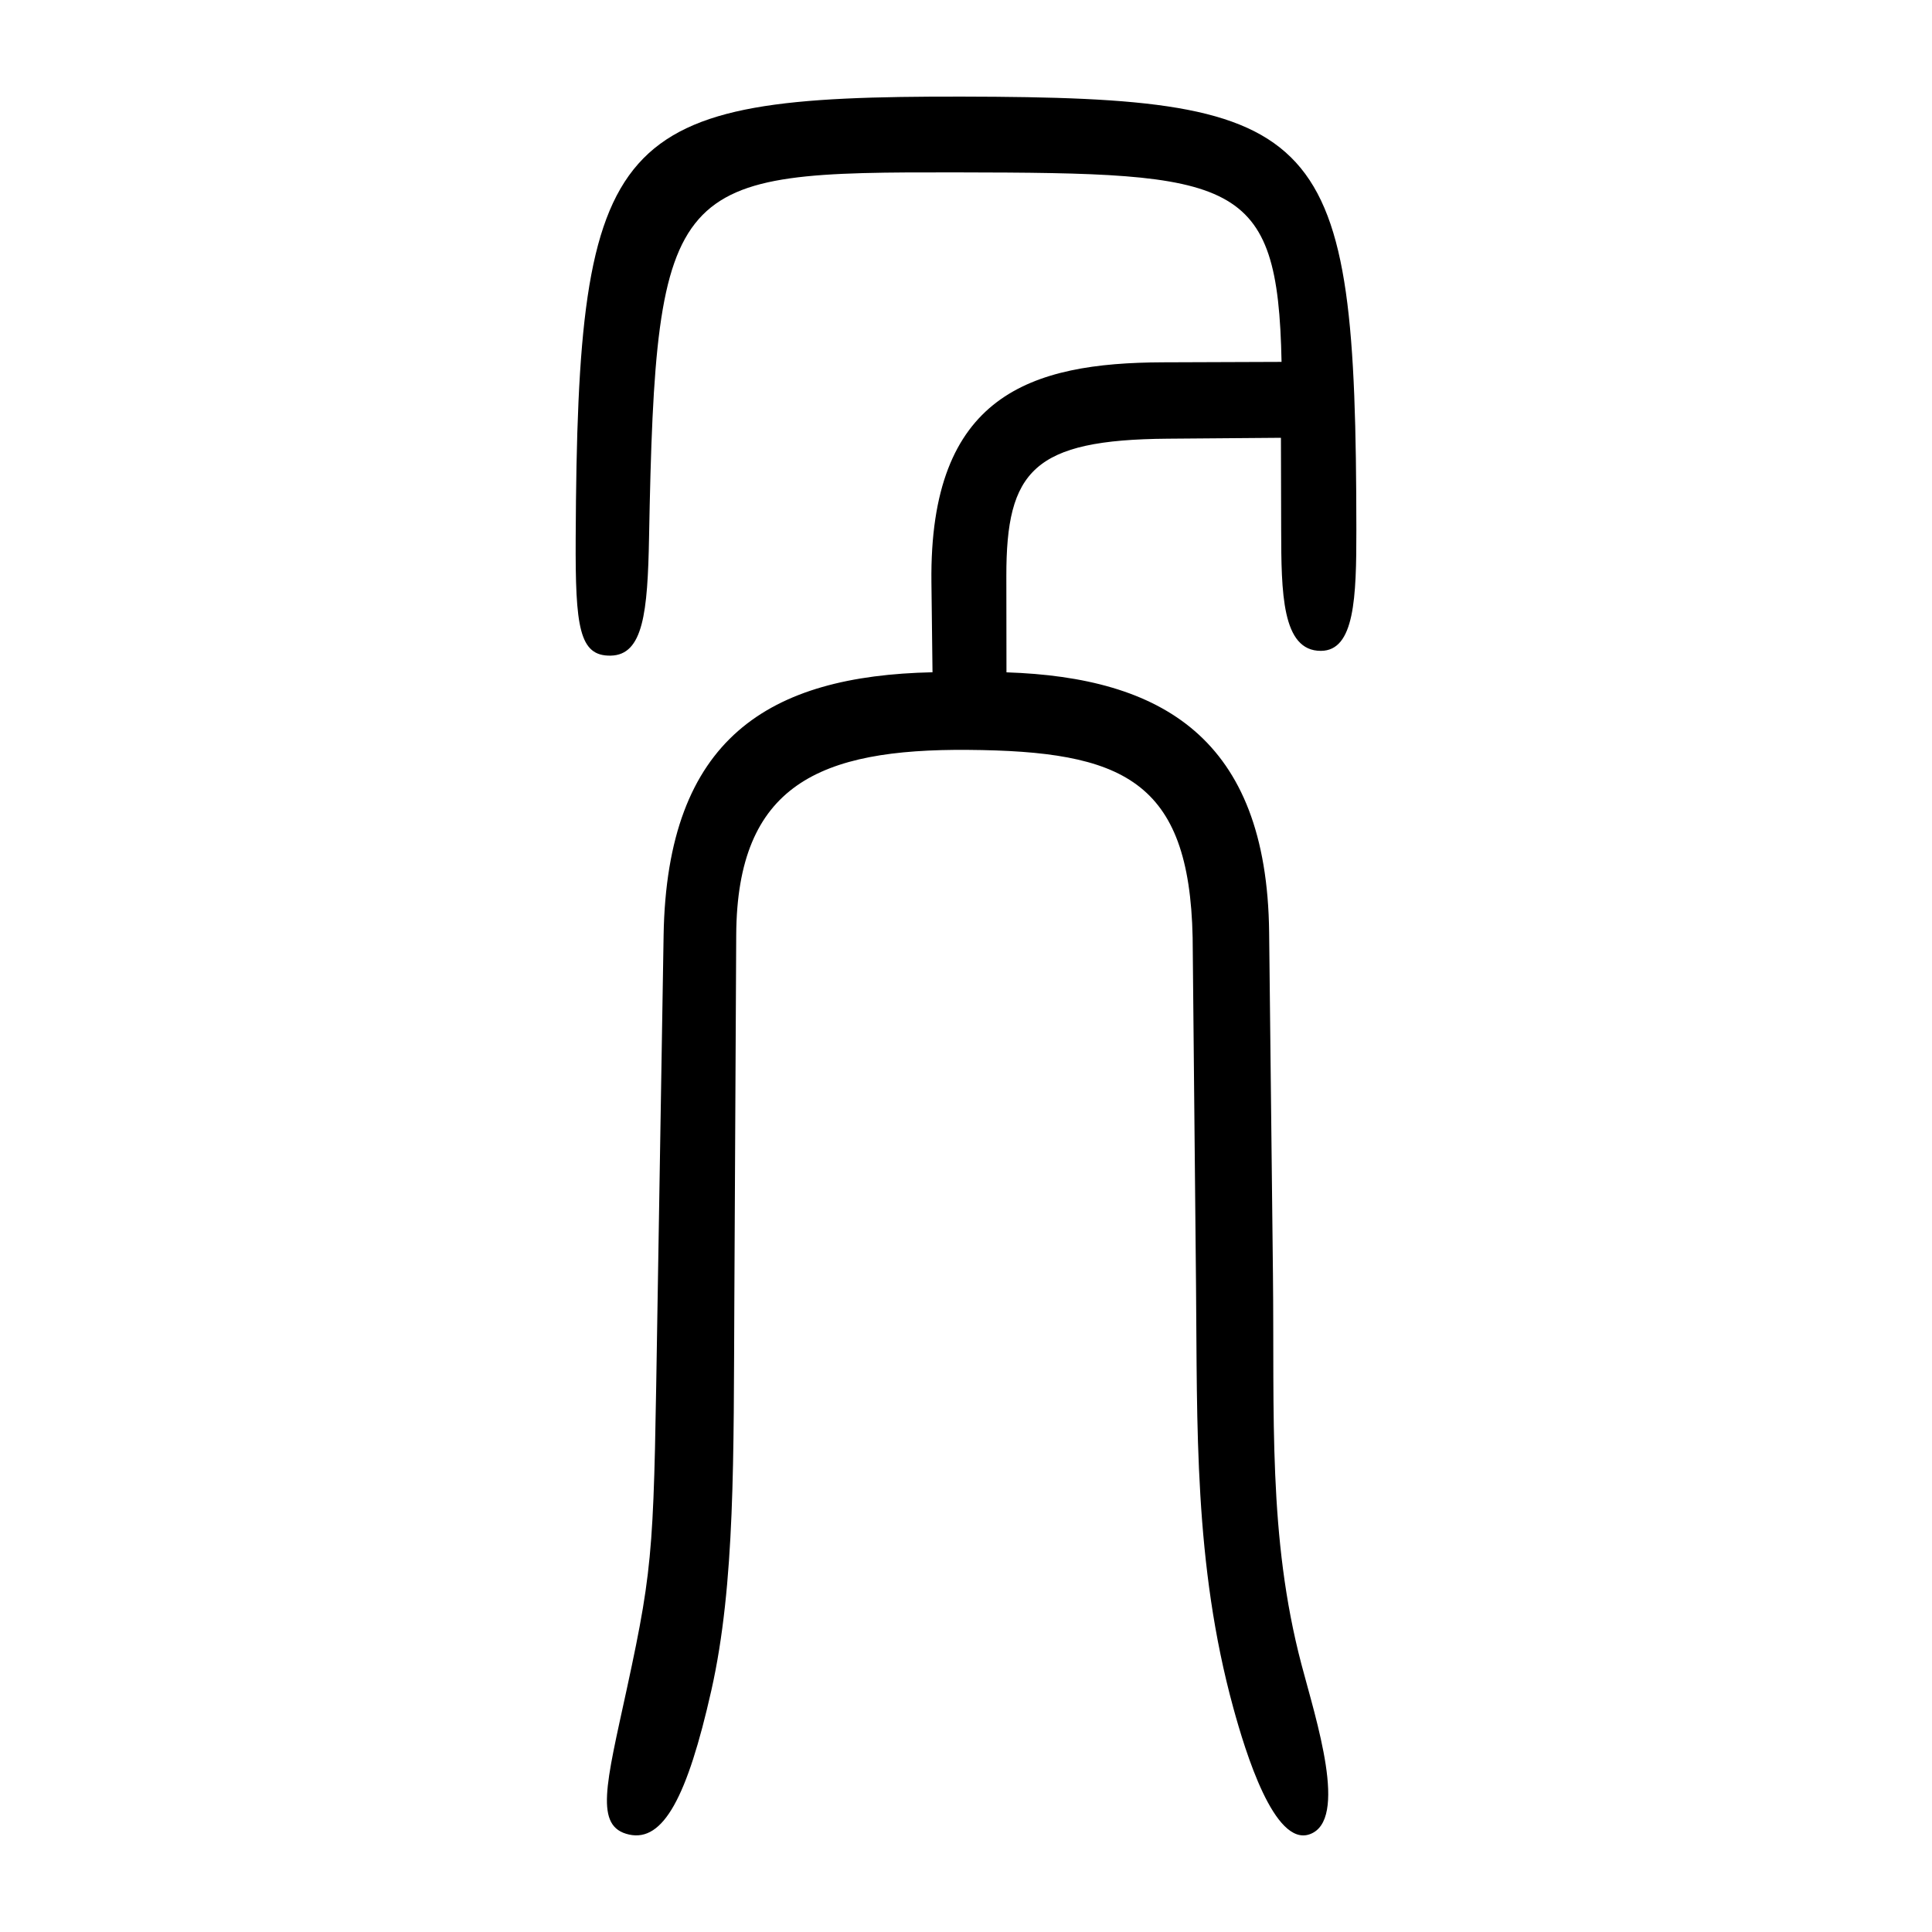 <?xml version="1.0" encoding="UTF-8" standalone="no"?>
<svg
   xmlns:dc="http://purl.org/dc/elements/1.1/"
   xmlns:cc="http://creativecommons.org/ns#"
   xmlns:rdf="http://www.w3.org/1999/02/22-rdf-syntax-ns#"
   xmlns:svg="http://www.w3.org/2000/svg"
   xmlns="http://www.w3.org/2000/svg"
   version="1.1"
   id="svg508"
   width="300"
   height="300"
   viewBox="0 0 300 300">
  <defs
     id="defs512" />
  <path
     style="fill:#000000;stroke-width:0.691"
     d="m 191.513,265.211 c -6.152,-22.431 -5.583,-43.881 -5.795,-65.614 l -0.525,-53.993 c -0.5,-24.559 -10.914,-28.972 -34.851,-29.162 -23.048,-0.183 -35.902,5.393 -36.022,28.754 l -0.292,56.803 c -0.124,24.071 0.153,43.967 -3.577,60.51 -3.73,16.544 -7.465,23.537 -12.767,22.361 -5.418,-1.201 -3.579,-7.733 -0.354,-22.607 4.356,-20.089 4.157,-22.327 4.769,-59.544 l 0.945,-57.471 c 0.505,-30.699 16.412,-40.315 41.756,-40.859 L 144.632,90.423 c -0.35,-29.13 15.432,-34.087 35.922,-34.162 l 18.445,-0.067 c -0.565,-28.646 -7.047,-29.352 -50.222,-29.425 -44.485,-0.075 -46.942,0.528 -47.993,56.695 -0.217,11.619 -0.899,18.248 -5.955,18.343 -4.89,0.091 -5.504,-4.409 -5.437,-18.232 0.305,-63.492 5.585,-68.675 60.074,-68.573 56.545,0.107 61.085,4.742 61.149,67.227 0.011,10.616 -0.275,18.8 -5.491,18.836 -6.107,0.041 -6.16,-9.136 -6.185,-18.817 l -0.036,-14.268 -17.611,0.14 c -20.819,0.166 -25.048,4.944 -25.027,21.351 l 0.019,14.928 c 23.928,0.795 40.448,10.07 40.786,40.357 l 0.593,53.114 c 0.245,21.947 -0.788,40.744 4.42,60.553 2.257,8.584 7.381,24.25 1.278,26.403 -5.496,1.939 -9.973,-12.783 -11.847,-19.614 z"
     id="path518" />
</svg>

